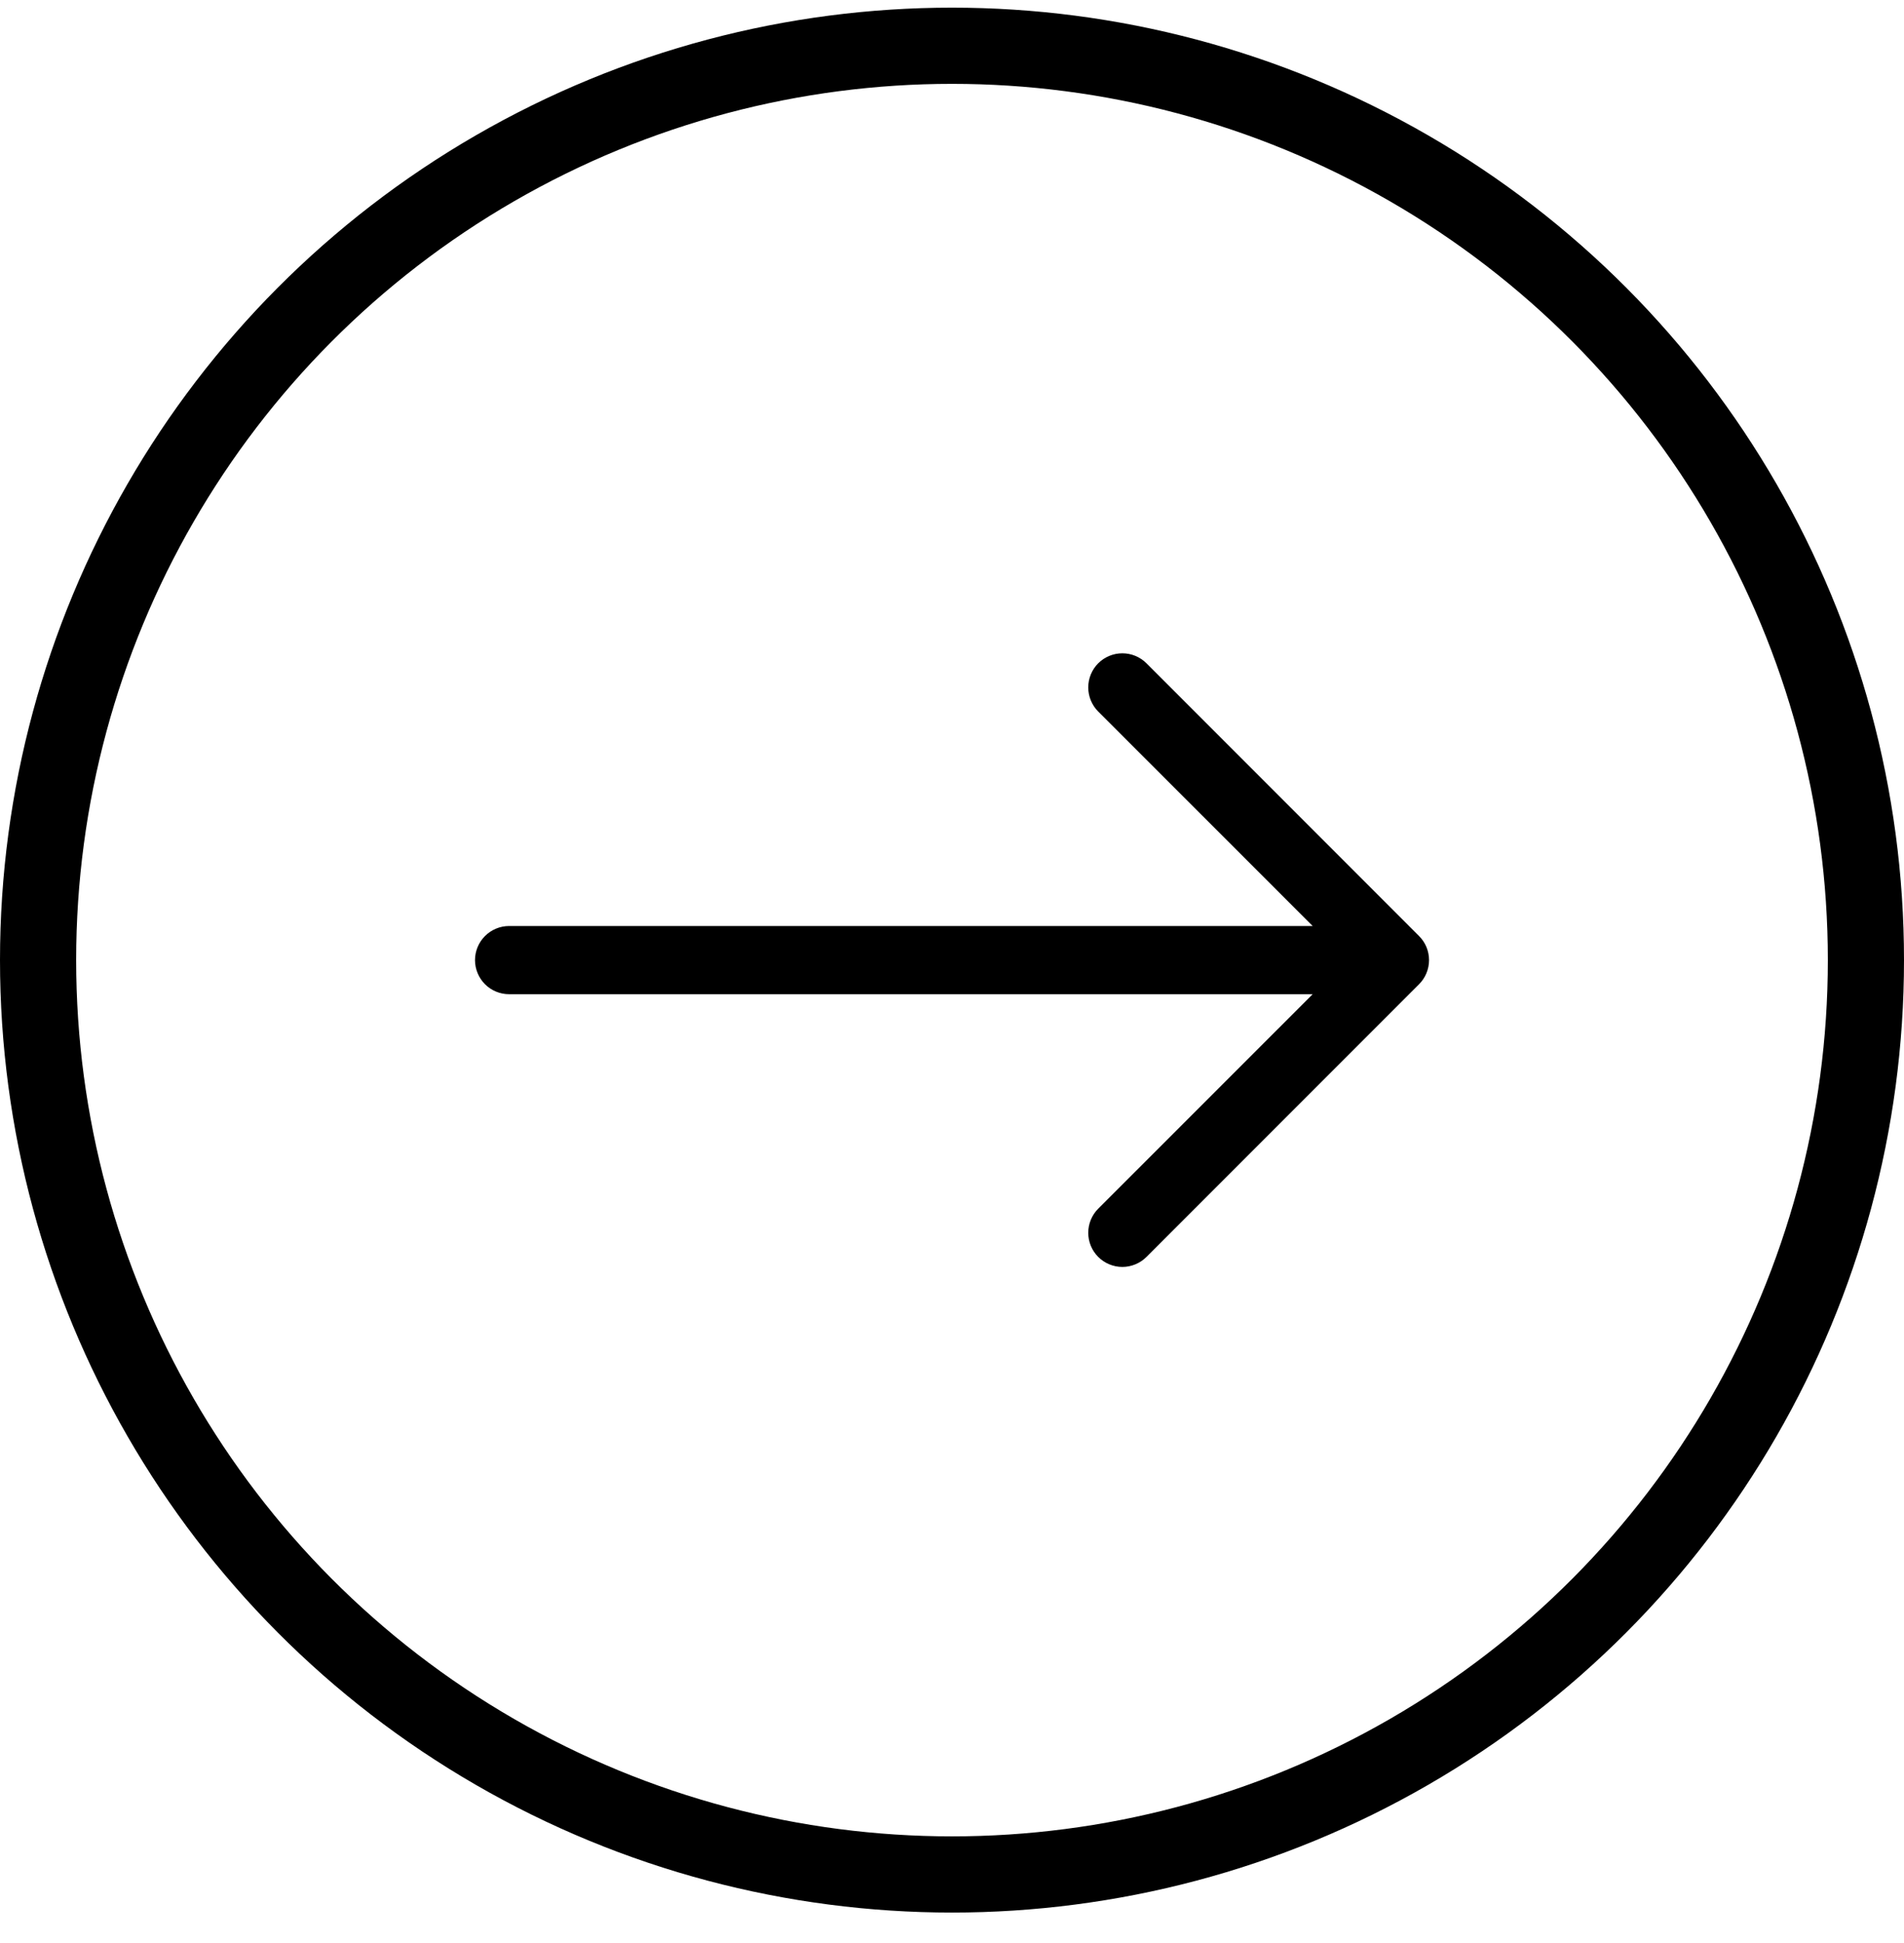 <svg width="50" height="51" viewBox="0 0 50 51" fill="none" xmlns="http://www.w3.org/2000/svg">
<circle cx="25" cy="25.201" r="24" transform="rotate(-180 25 25.201)" stroke="black" stroke-width="2"/>
<path fill-rule="evenodd" clip-rule="evenodd" d="M12.474 25.201C12.474 25.438 12.569 25.666 12.736 25.834C12.904 26.002 13.132 26.096 13.369 26.096L34.471 26.096L28.84 31.725C28.757 31.808 28.691 31.907 28.646 32.016C28.601 32.124 28.578 32.241 28.578 32.359C28.578 32.476 28.601 32.593 28.646 32.702C28.691 32.81 28.757 32.909 28.84 32.992C28.923 33.075 29.022 33.141 29.131 33.186C29.239 33.231 29.356 33.255 29.473 33.255C29.591 33.255 29.707 33.231 29.816 33.186C29.925 33.141 30.024 33.075 30.107 32.992L37.264 25.835C37.348 25.752 37.414 25.653 37.459 25.544C37.504 25.435 37.527 25.319 37.527 25.201C37.527 25.083 37.504 24.967 37.459 24.858C37.414 24.75 37.348 24.651 37.264 24.568L30.107 17.41C30.024 17.327 29.925 17.261 29.816 17.216C29.707 17.171 29.591 17.148 29.473 17.148C29.356 17.148 29.239 17.171 29.131 17.216C29.022 17.261 28.923 17.327 28.84 17.41C28.757 17.493 28.691 17.592 28.646 17.701C28.601 17.809 28.578 17.926 28.578 18.044C28.578 18.161 28.601 18.278 28.646 18.386C28.691 18.495 28.757 18.594 28.84 18.677L34.471 24.306L13.369 24.306C13.132 24.306 12.904 24.401 12.736 24.569C12.569 24.736 12.474 24.964 12.474 25.201Z" fill="black"/>
</svg>
